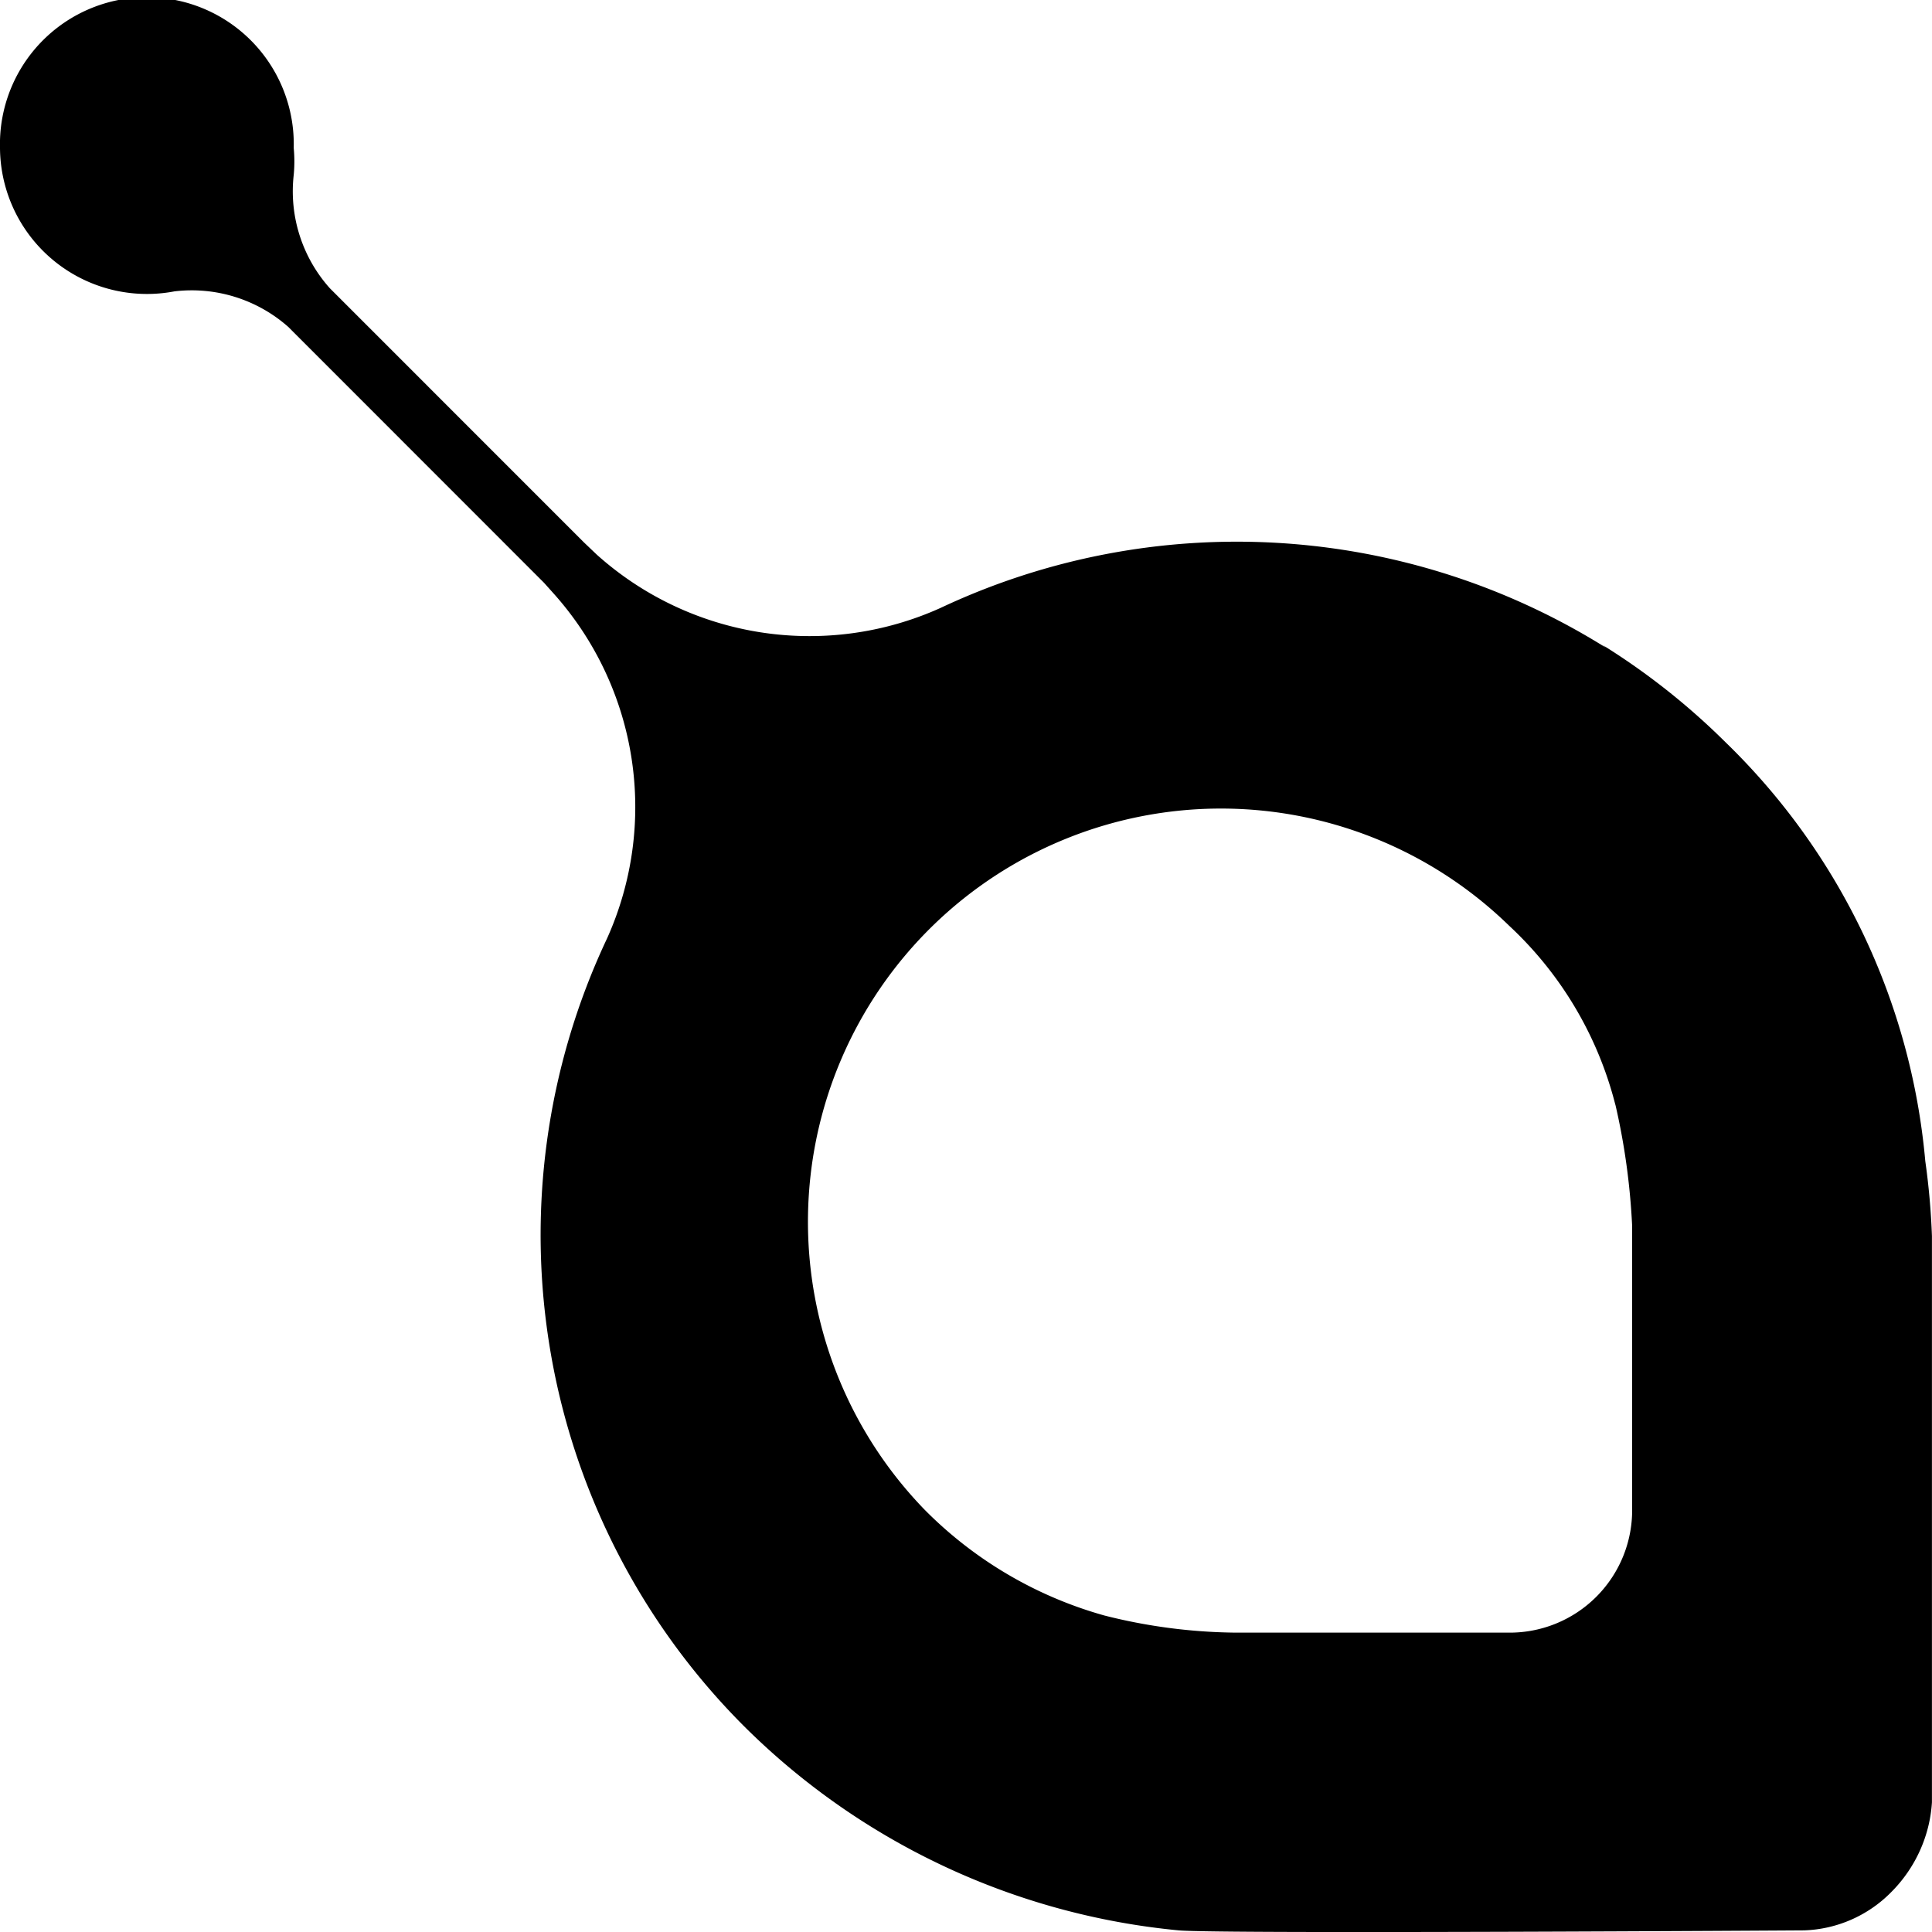 <svg xmlns="http://www.w3.org/2000/svg" width="32" height="32" viewBox="0 0 32 32"><path d="M26.598 10.727a11.522 11.522 0 0 0-11.019-.658 5.277 5.277 0 0 1-5.695-.883l-.214-.204-4.207-4.208a2.406 2.406 0 0 1-.598-1.877 2.373 2.373 0 0 0 0-.446A2.433 2.433 0 1 0 0 2.324v.092a2.434 2.434 0 0 0 2.889 2.41 2.413 2.413 0 0 1 1.885.588L9.01 9.652l.163.182a5.301 5.301 0 0 1 .882 5.709 11.51 11.51 0 0 0 2.261 13.041 11.79 11.79 0 0 0 7.206 3.389c.68.062 10.36 0 10.36 0a2.122 2.122 0 0 0 1.438-.629c.4-.398.644-.929.679-1.492v-9.379a11.945 11.945 0 0 0-.11-1.24 11.029 11.029 0 0 0-3.314-6.944 11.541 11.541 0 0 0-2.027-1.603l.05.041zm.152 7.544c.156.666.25 1.346.283 2.027v4.665a2.028 2.028 0 0 1-2.08 2.078h-4.531a9.16 9.16 0 0 1-2.129-.283 6.743 6.743 0 0 1-2.98-1.754 6.85 6.85 0 0 1 .146-9.68 6.84 6.84 0 0 1 9.533.005 6.098 6.098 0 0 1 1.766 2.98l-.008-.038z"/></svg>